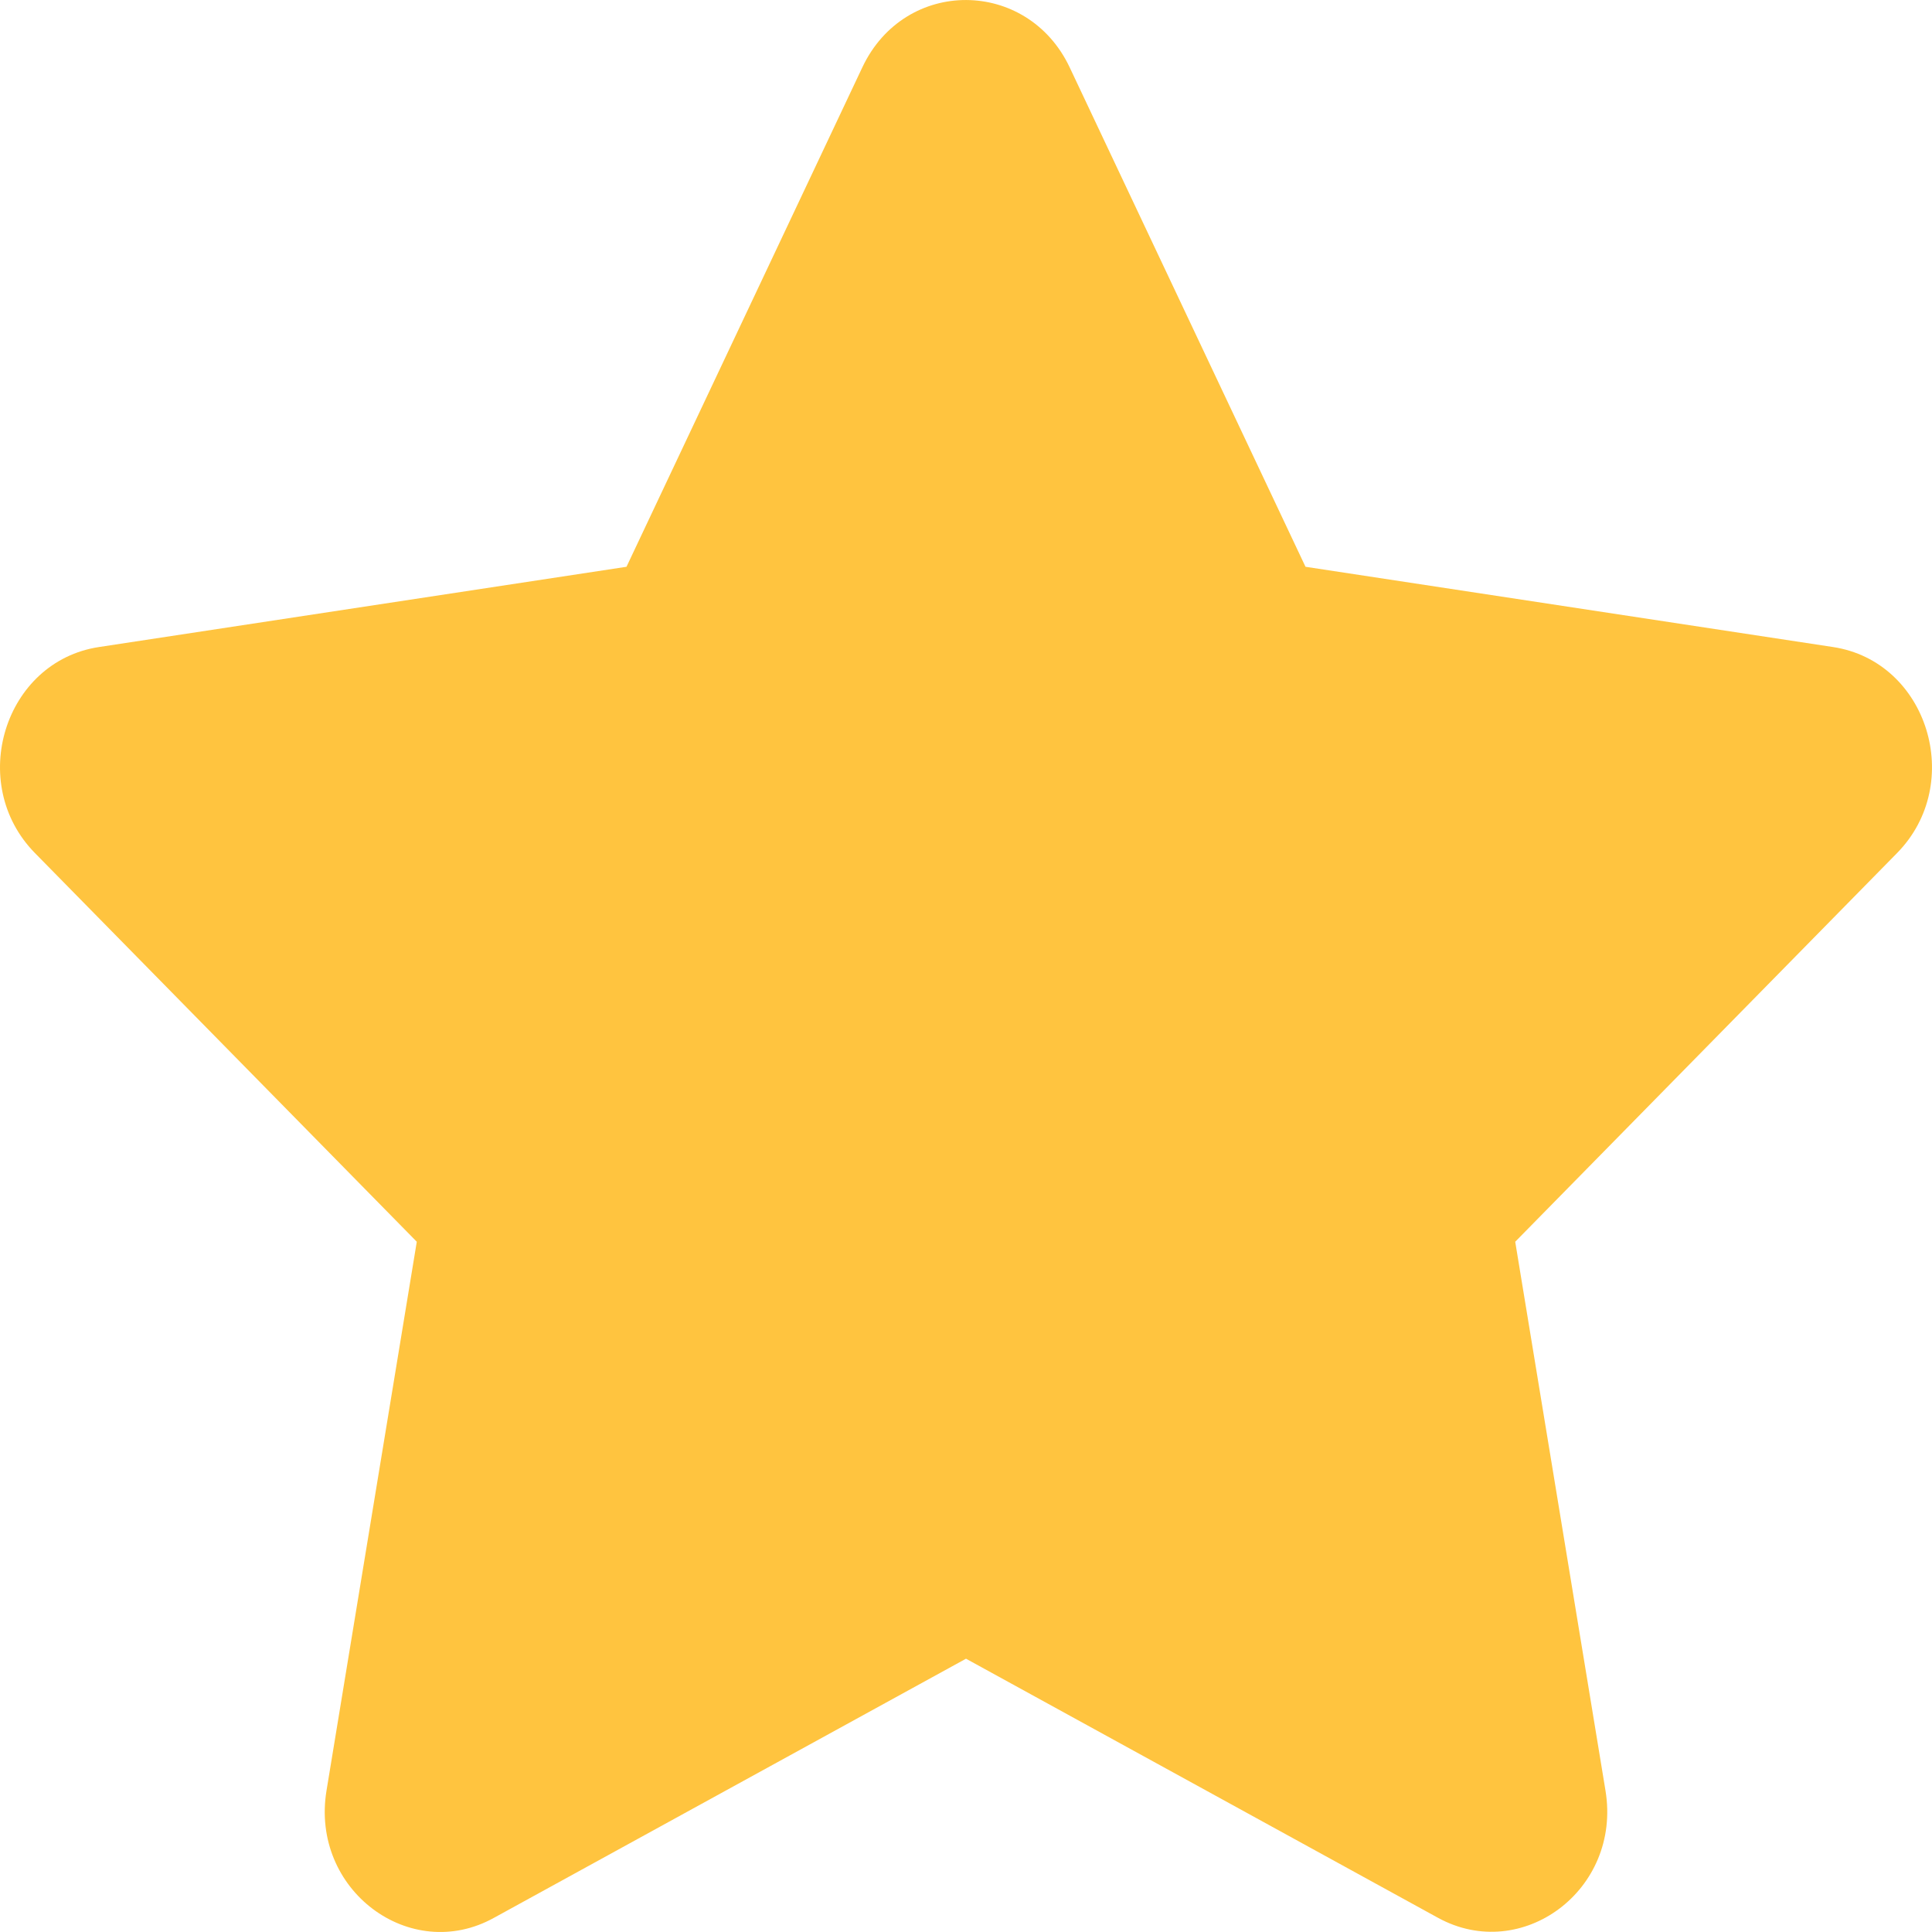 <svg width="11" height="11" viewBox="0 0 11 11" fill="none" xmlns="http://www.w3.org/2000/svg">
<path d="M4.91 0.383L3.567 3.227L0.563 3.684C0.025 3.766 -0.191 4.46 0.199 4.857L2.373 7.07L1.859 10.195C1.766 10.761 2.336 11.184 2.813 10.919L5.5 9.444L8.187 10.919C8.664 11.181 9.234 10.761 9.141 10.195L8.627 7.07L10.801 4.857C11.191 4.46 10.975 3.766 10.437 3.684L7.433 3.227L6.09 0.383C5.85 -0.124 5.153 -0.131 4.91 0.383Z" fill="#FFC43F"/>
</svg>
